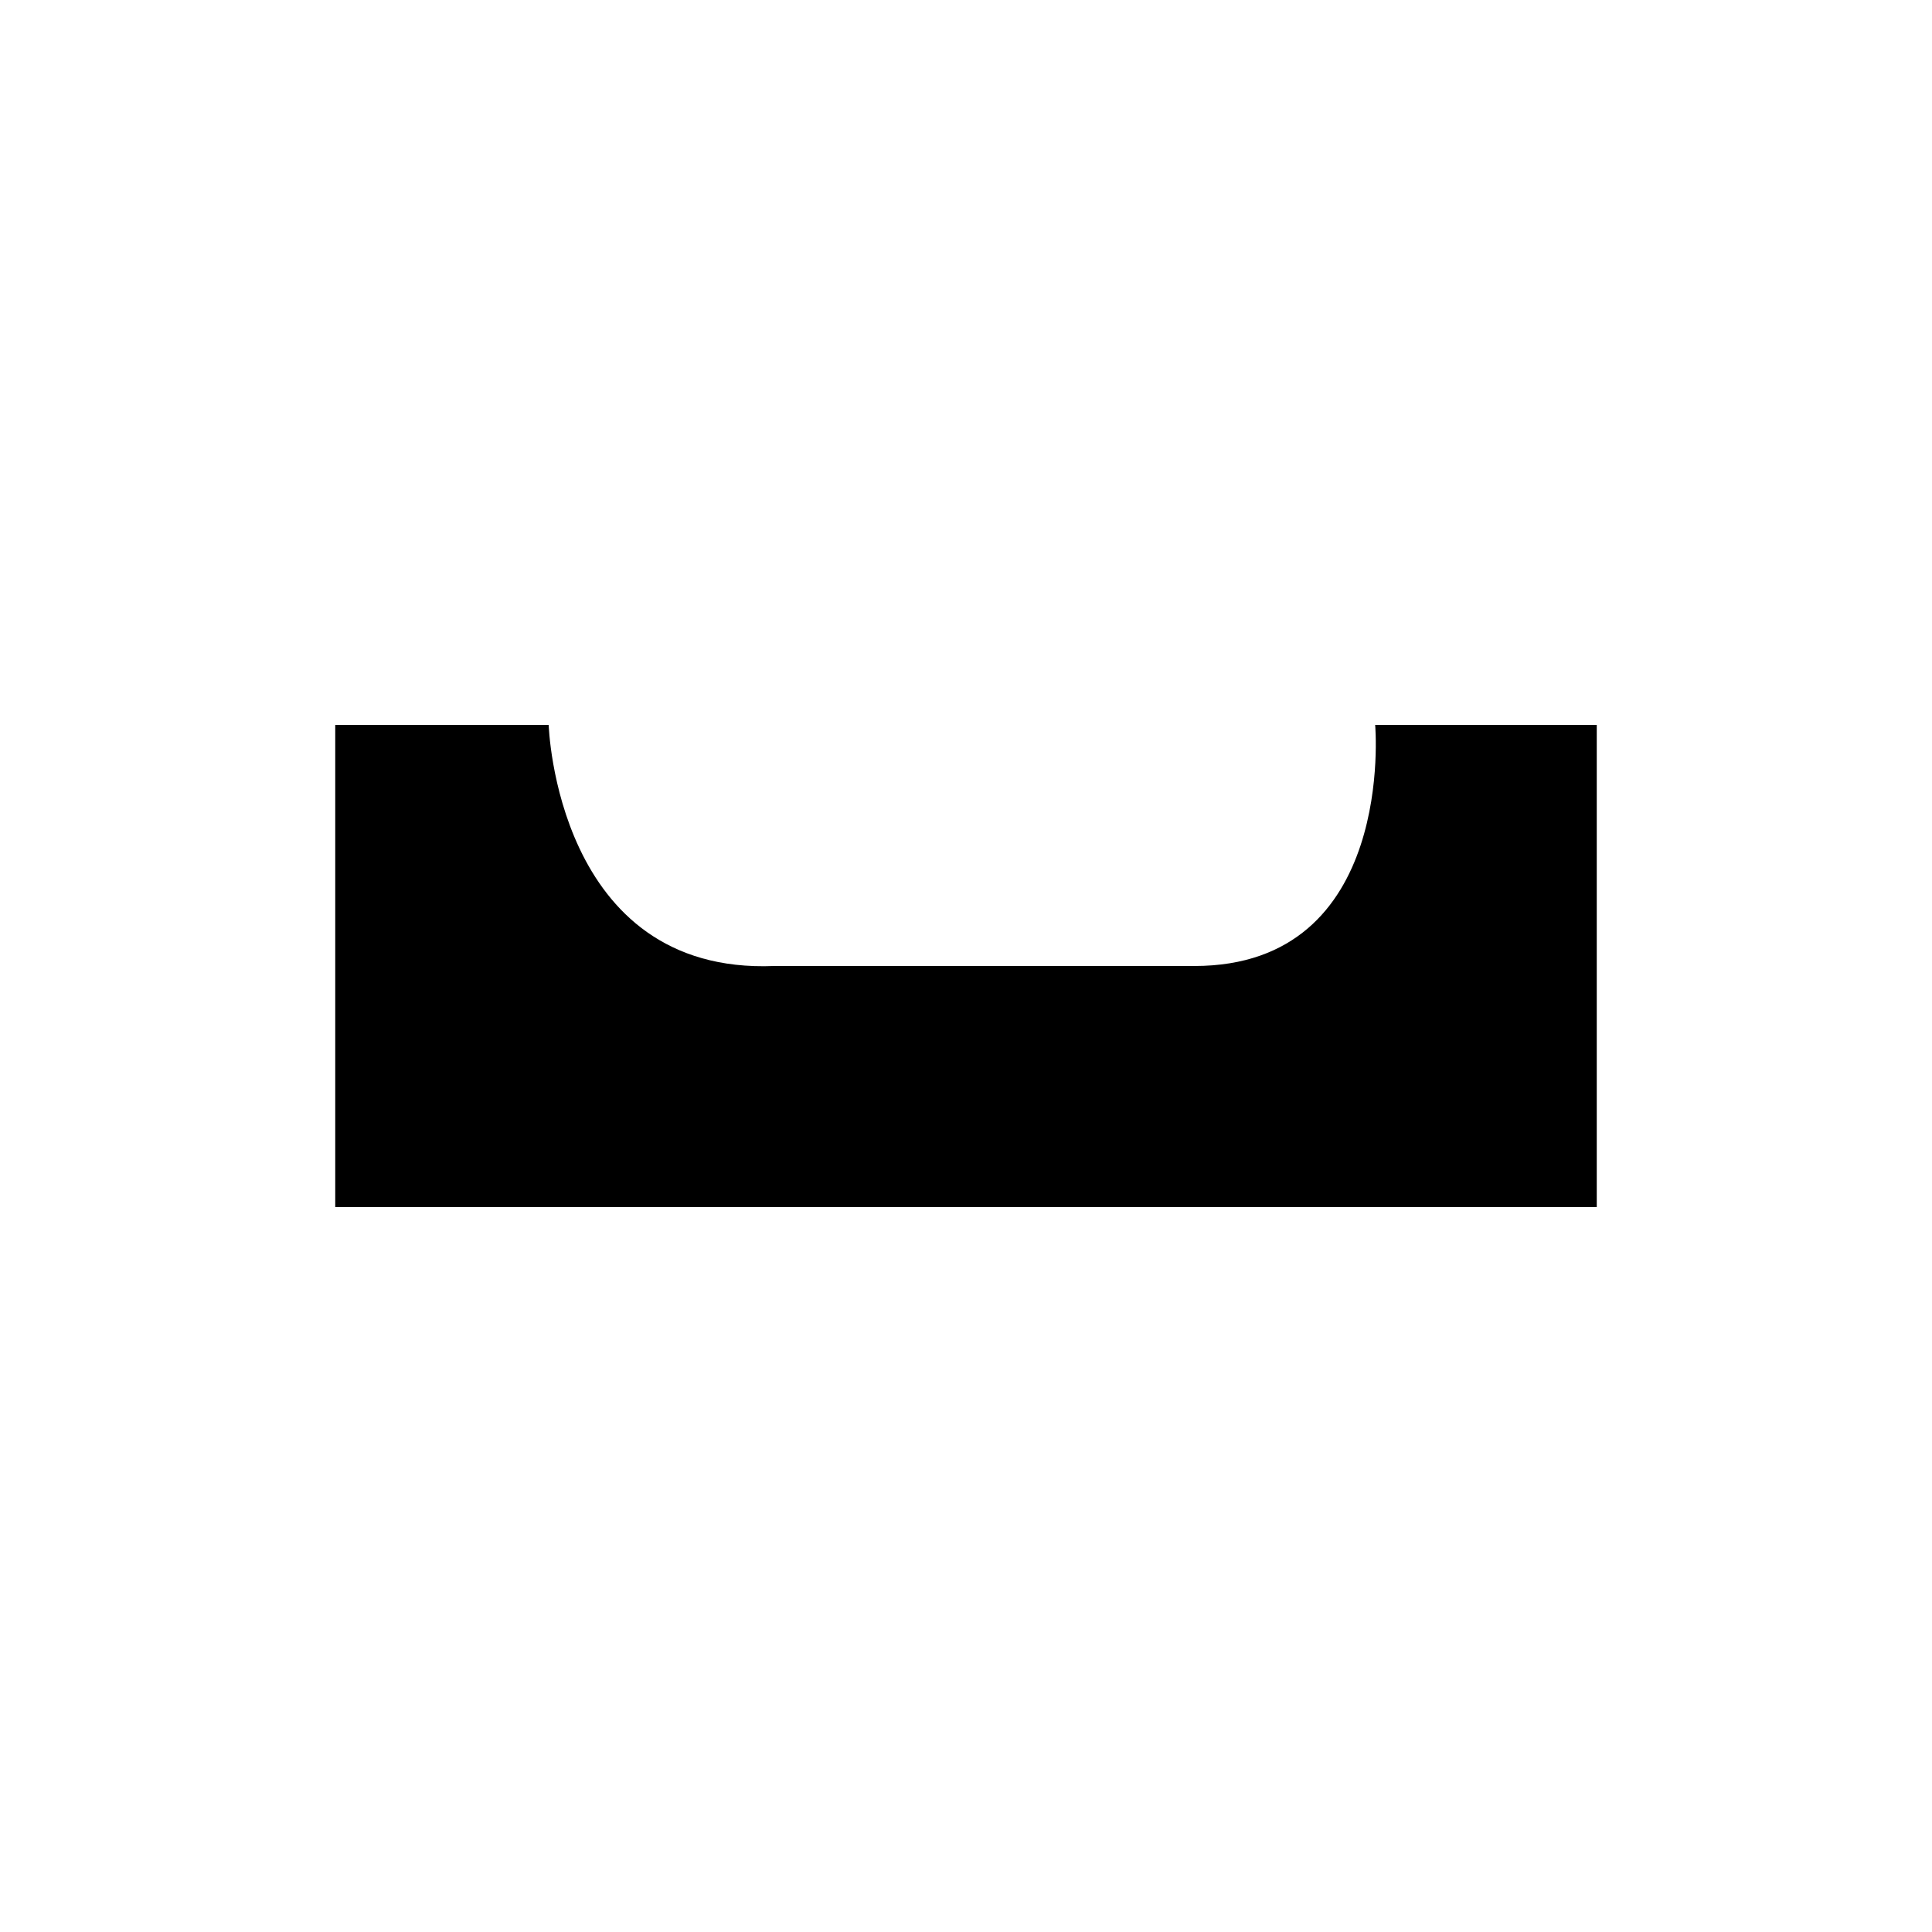 <svg xmlns="http://www.w3.org/2000/svg" xmlns:xlink="http://www.w3.org/1999/xlink" id="Layer_7" width="100" height="100" x="0" y="0" enable-background="new 0 0 100 100" version="1.1" viewBox="0 0 100 100" xml:space="preserve"><path d="M82.648,37.521v24.958H17.352V37.521h11.048c0,0,0.385,12.938,11.672,12.479h21.747c10.461,0,9.359-12.479,9.359-12.479	H82.648z"/></svg>